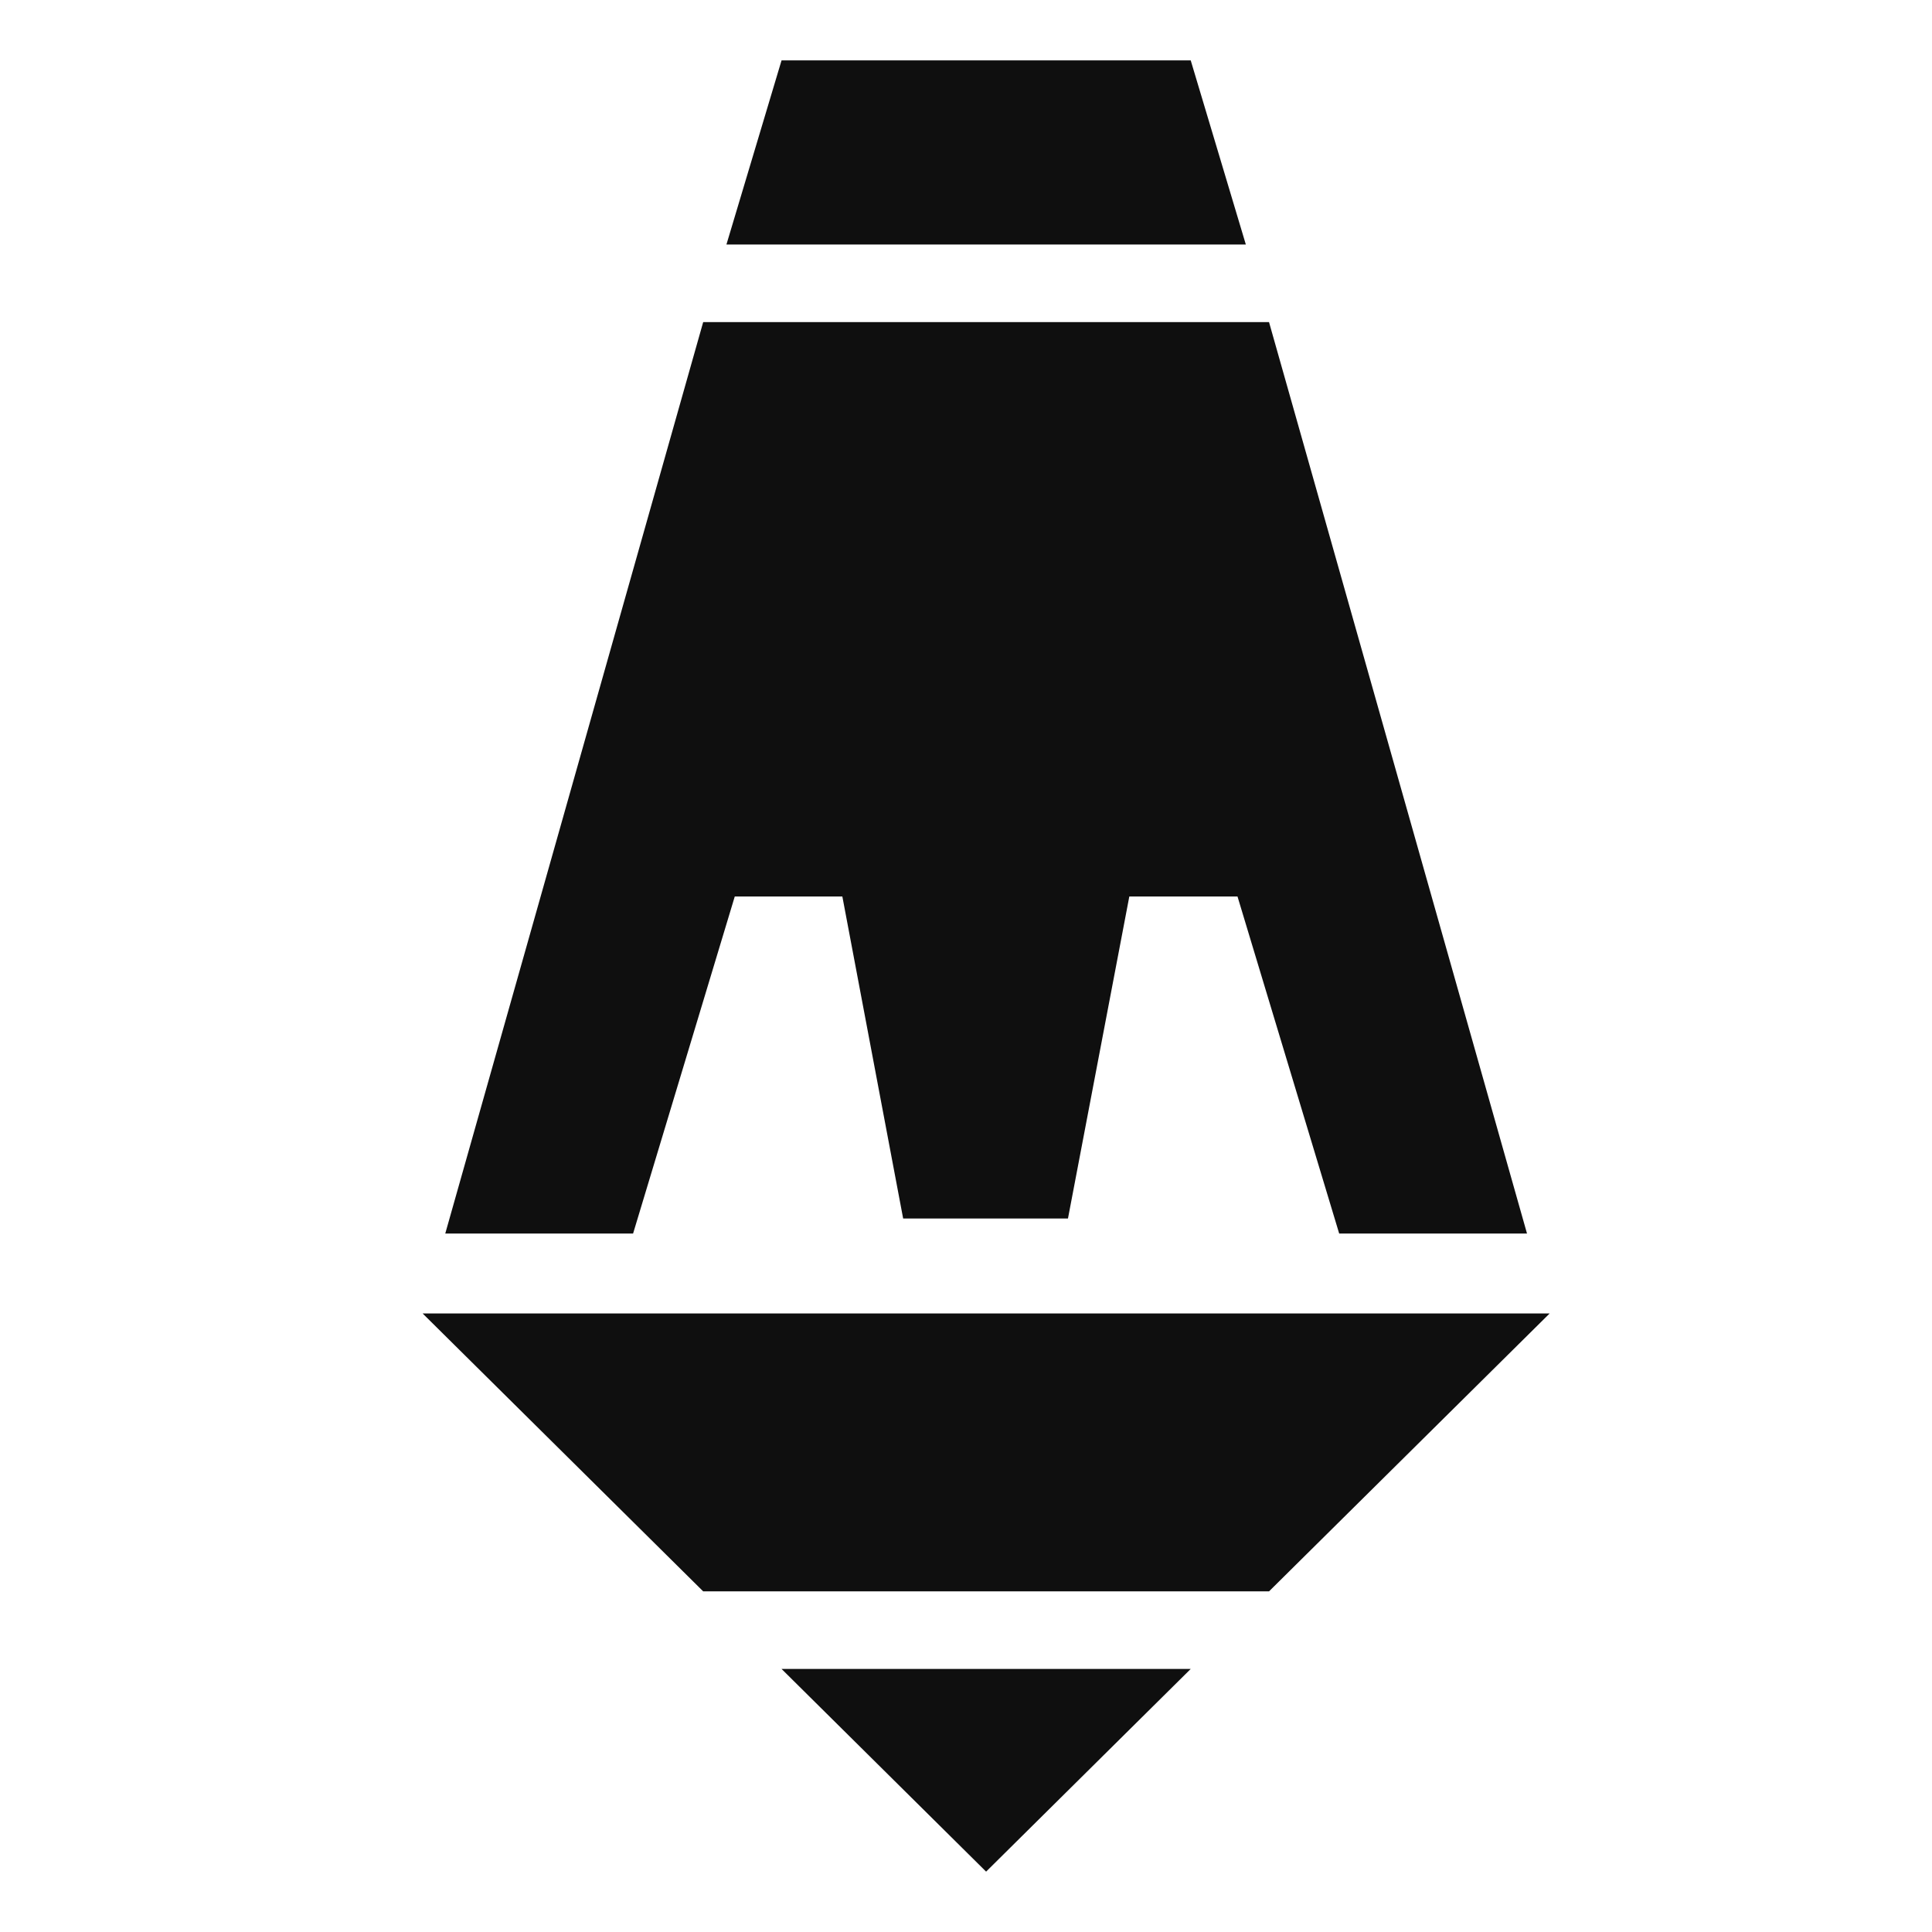 <svg width="32" height="32" viewBox="0 0 32 32" fill="none" xmlns="http://www.w3.org/2000/svg">
<path d="M19.722 1H12.945L12.032 4.05H20.635L19.722 1Z" fill="#0F0F0F"/>
<path d="M25.667 21.755H7L11.647 26.358H21.019L25.667 21.755Z" fill="#0F0F0F"/>
<path d="M12.945 27.643L16.333 31L19.722 27.643H12.945Z" fill="#0F0F0F"/>
<path d="M21.019 5.335H11.647L7.375 20.431H10.486L12.17 14.849H13.952L14.959 20.182H17.689L18.705 14.849H20.497L22.181 20.431H25.292L21.019 5.335Z" fill="#0F0F0F"/>
</svg>
